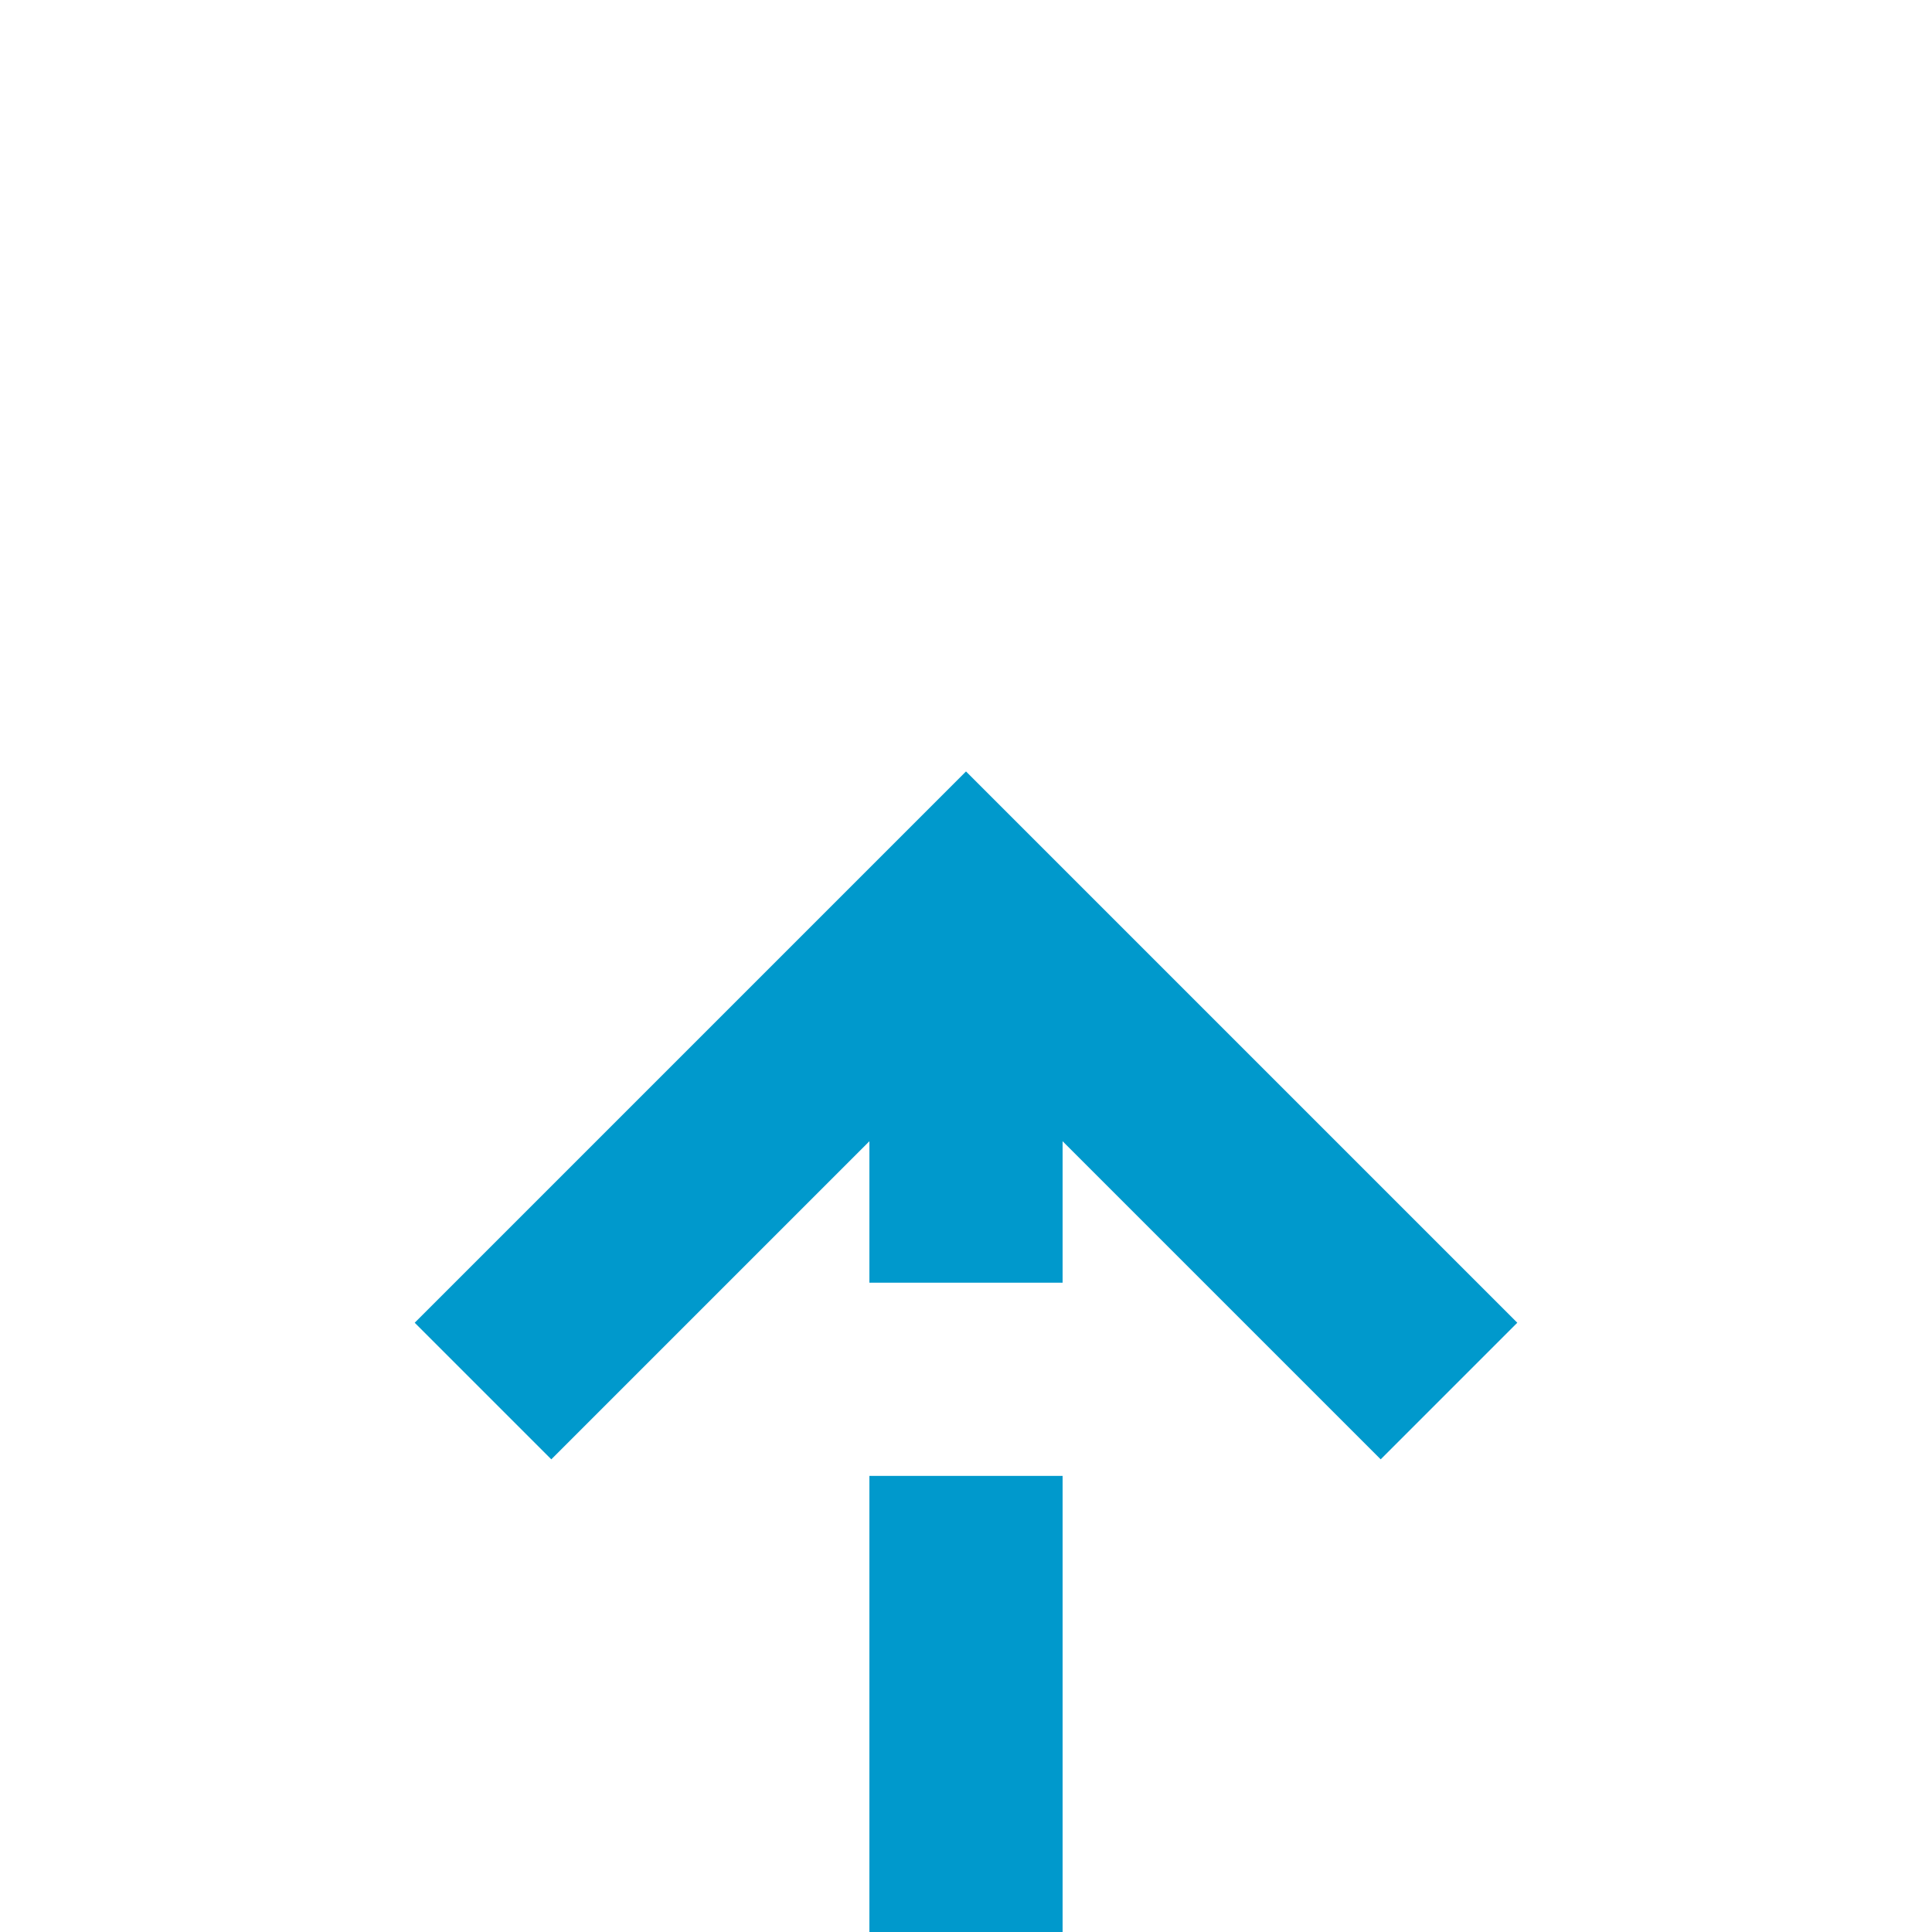 ﻿<?xml version="1.0" encoding="utf-8"?>
<svg version="1.1" xmlns:xlink="http://www.w3.org/1999/xlink" width="20px" height="20px" preserveAspectRatio="xMinYMid meet" viewBox="360 1663  20 18" xmlns="http://www.w3.org/2000/svg">
  <path d="M 620 1880  L 375 1880  A 5 5 0 0 1 370 1875 L 370 1783  A 3 3 0 0 0 373 1780 A 3 3 0 0 0 370 1777 L 370 1672  " stroke-width="2" stroke-dasharray="6,2" stroke="#0099cc" fill="none" />
  <path d="M 365.707 1677.107  L 370 1672.814  L 374.293 1677.107  L 375.707 1675.693  L 370.707 1670.693  L 370 1669.986  L 369.293 1670.693  L 364.293 1675.693  L 365.707 1677.107  Z " fill-rule="nonzero" fill="#0099cc" stroke="none" />
</svg>